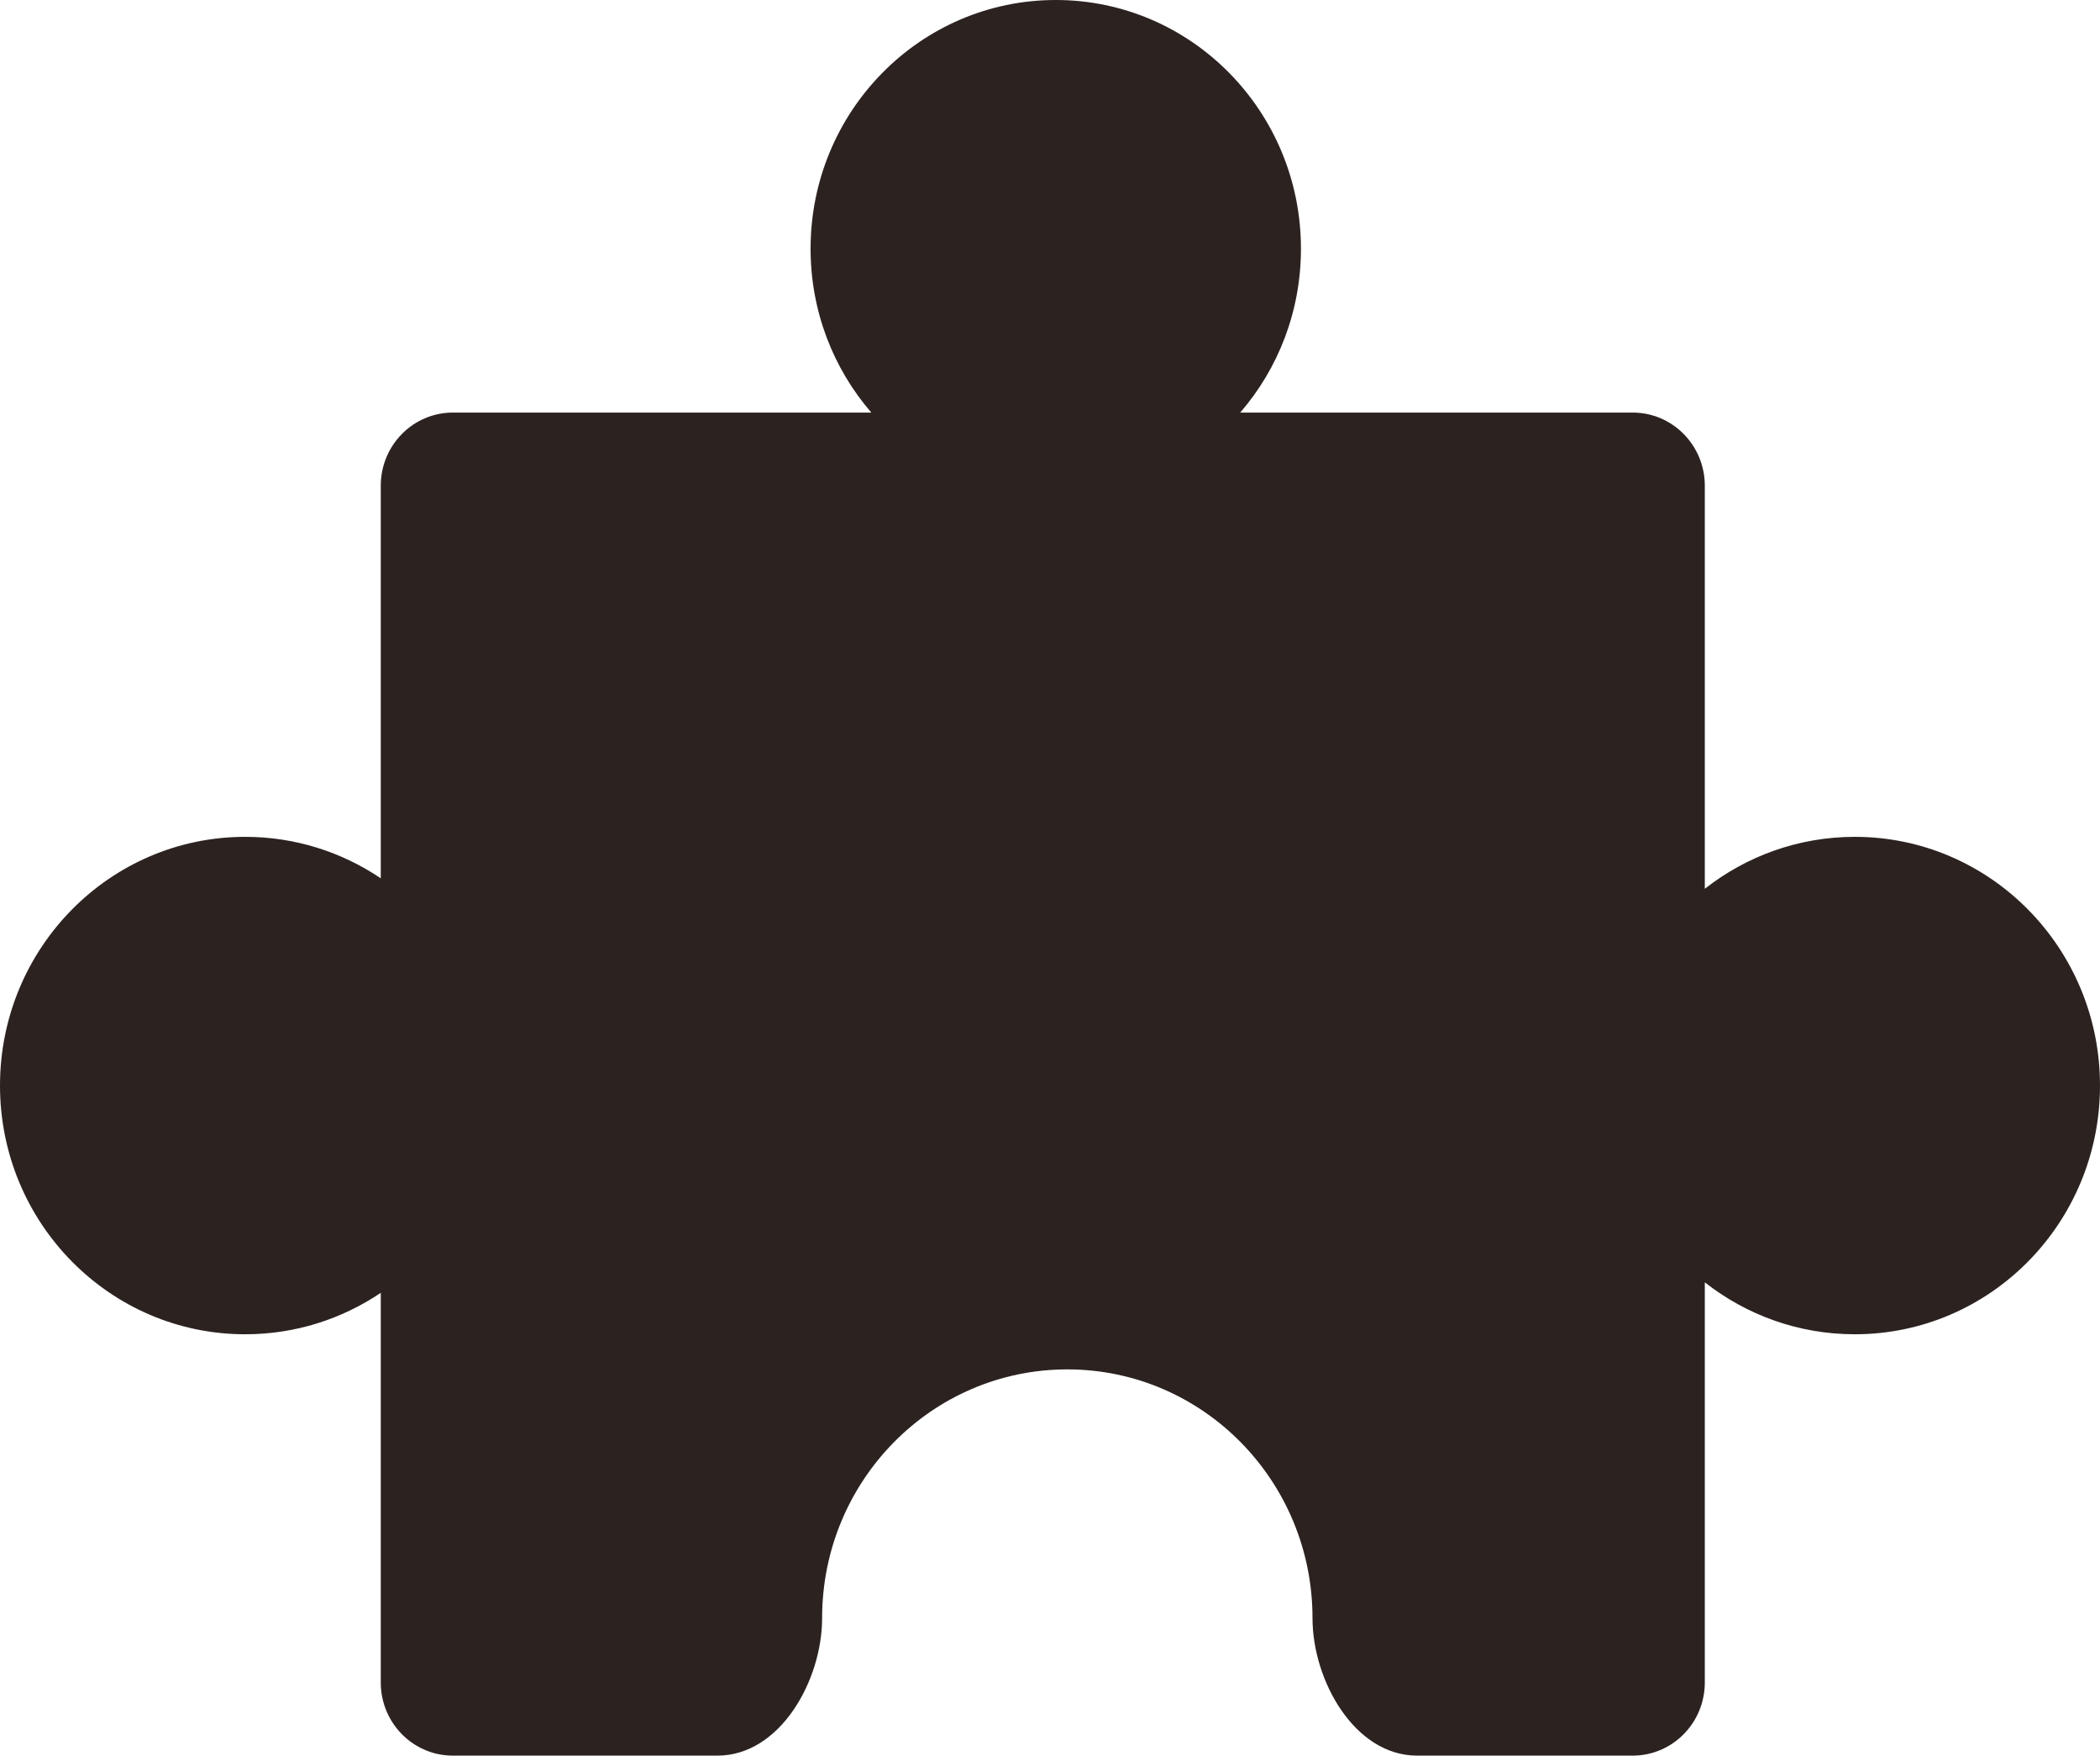 <svg width="268" height="224" viewBox="0 0 268 224" fill="none" xmlns="http://www.w3.org/2000/svg">
<path d="M166.027 31.733C166.027 39.741 163.103 47.056 158.277 52.64H208.363C213.445 52.64 217.566 56.819 217.566 61.973V113.402C222.857 109.247 229.498 106.773 236.709 106.773C253.99 106.773 268 120.981 268 138.507C268 156.033 253.99 170.24 236.709 170.24C229.498 170.24 222.857 167.767 217.566 163.611V214.667C217.566 219.821 213.445 224 208.363 224H180.851C172.876 224 167.5 214.428 167.5 206.453V206.453C167.5 188.927 153.49 174.72 136.209 174.72C118.927 174.72 104.918 188.927 104.918 206.453V206.453C104.918 214.428 99.541 224 91.567 224H57.797C52.714 224 48.593 219.821 48.593 214.667V164.952C43.638 168.293 37.689 170.24 31.291 170.24C14.009 170.24 0 156.033 0 138.507C0 120.981 14.009 106.773 31.291 106.773C37.689 106.773 43.638 108.72 48.593 112.062V61.973C48.593 56.819 52.714 52.64 57.797 52.64H111.195C106.37 47.056 103.445 39.741 103.445 31.733C103.445 14.207 117.455 0 134.736 0C152.018 0 166.027 14.207 166.027 31.733Z" fill="#2C2321"/>
</svg>
